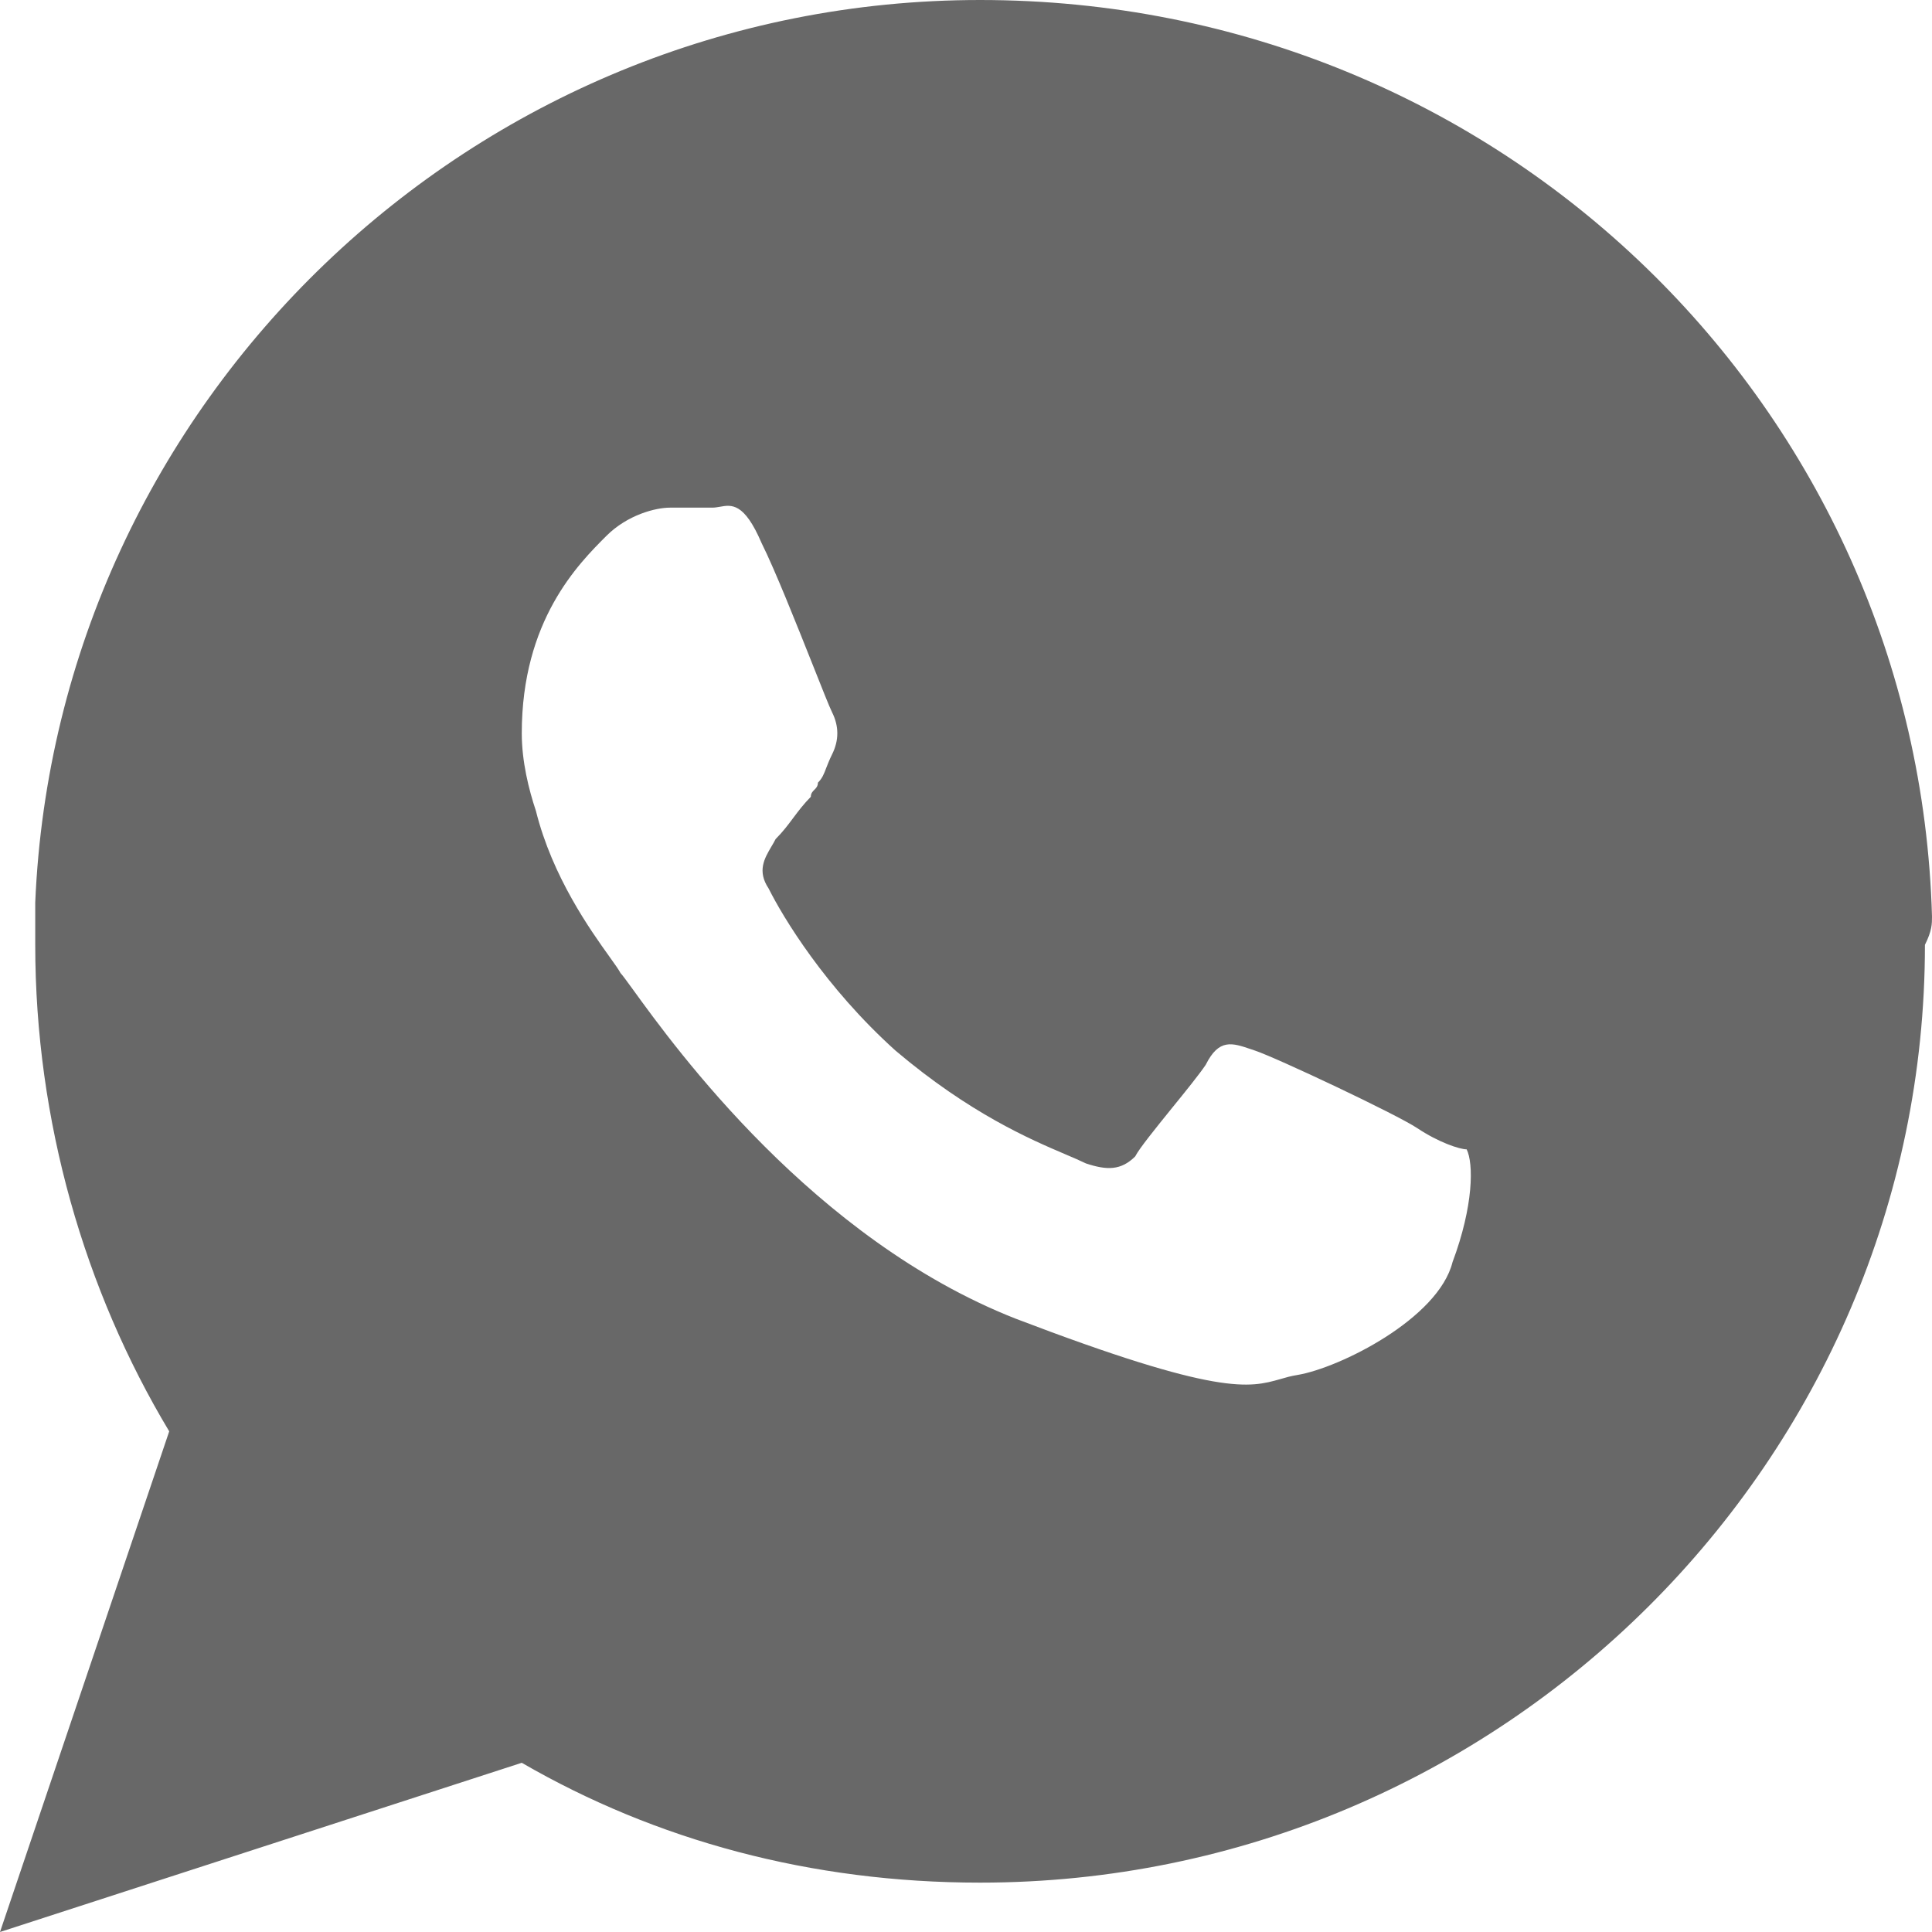 <svg width="29" height="29" viewBox="0 0 29 29" fill="none" xmlns="http://www.w3.org/2000/svg">
<path fill-rule="evenodd" clip-rule="evenodd" d="M14.712 0C22.544 0 28.788 6.139 29 13.759C29 13.865 29 13.971 28.894 14.182C28.894 21.909 22.544 28.259 14.712 28.259C12.171 28.259 9.843 27.624 7.832 26.46L0 29L2.54 21.485C1.27 19.369 0.529 16.828 0.529 14.182V13.547C0.847 6.033 7.091 0 14.712 0ZM18.839 15.77C19.157 15.876 20.956 16.723 21.274 16.934C21.591 17.146 21.909 17.252 22.015 17.252C22.12 17.463 22.12 18.098 21.803 18.945C21.591 19.792 20.11 20.533 19.474 20.639C19.379 20.654 19.298 20.677 19.217 20.701C18.758 20.831 18.3 20.961 15.241 19.792C12.212 18.599 10.138 15.733 9.503 14.856C9.405 14.722 9.342 14.634 9.314 14.606C9.291 14.56 9.233 14.479 9.153 14.367C8.865 13.965 8.292 13.165 8.044 12.171C7.938 11.854 7.832 11.431 7.832 11.007C7.832 9.314 8.679 8.467 9.102 8.044C9.42 7.726 9.843 7.62 10.055 7.62H10.69C10.728 7.62 10.765 7.614 10.804 7.607C10.981 7.575 11.17 7.541 11.431 8.15C11.632 8.552 11.961 9.38 12.202 9.986C12.341 10.336 12.45 10.612 12.489 10.69C12.595 10.901 12.595 11.113 12.489 11.325C12.449 11.406 12.424 11.471 12.402 11.527C12.368 11.617 12.343 11.683 12.277 11.748C12.277 11.801 12.251 11.828 12.225 11.854C12.198 11.88 12.171 11.907 12.171 11.96C12.066 12.066 11.986 12.171 11.907 12.277C11.828 12.383 11.748 12.489 11.642 12.595C11.623 12.633 11.601 12.671 11.578 12.709C11.474 12.886 11.363 13.075 11.537 13.336C11.748 13.759 12.383 14.817 13.442 15.77C14.558 16.715 15.466 17.102 15.995 17.328C16.117 17.38 16.22 17.424 16.299 17.463C16.617 17.569 16.828 17.569 17.04 17.358C17.098 17.242 17.345 16.938 17.591 16.633C17.797 16.38 18.002 16.126 18.099 15.982C18.297 15.585 18.495 15.653 18.78 15.75C18.799 15.757 18.819 15.763 18.839 15.77Z" fill="#686868"/>
</svg>
